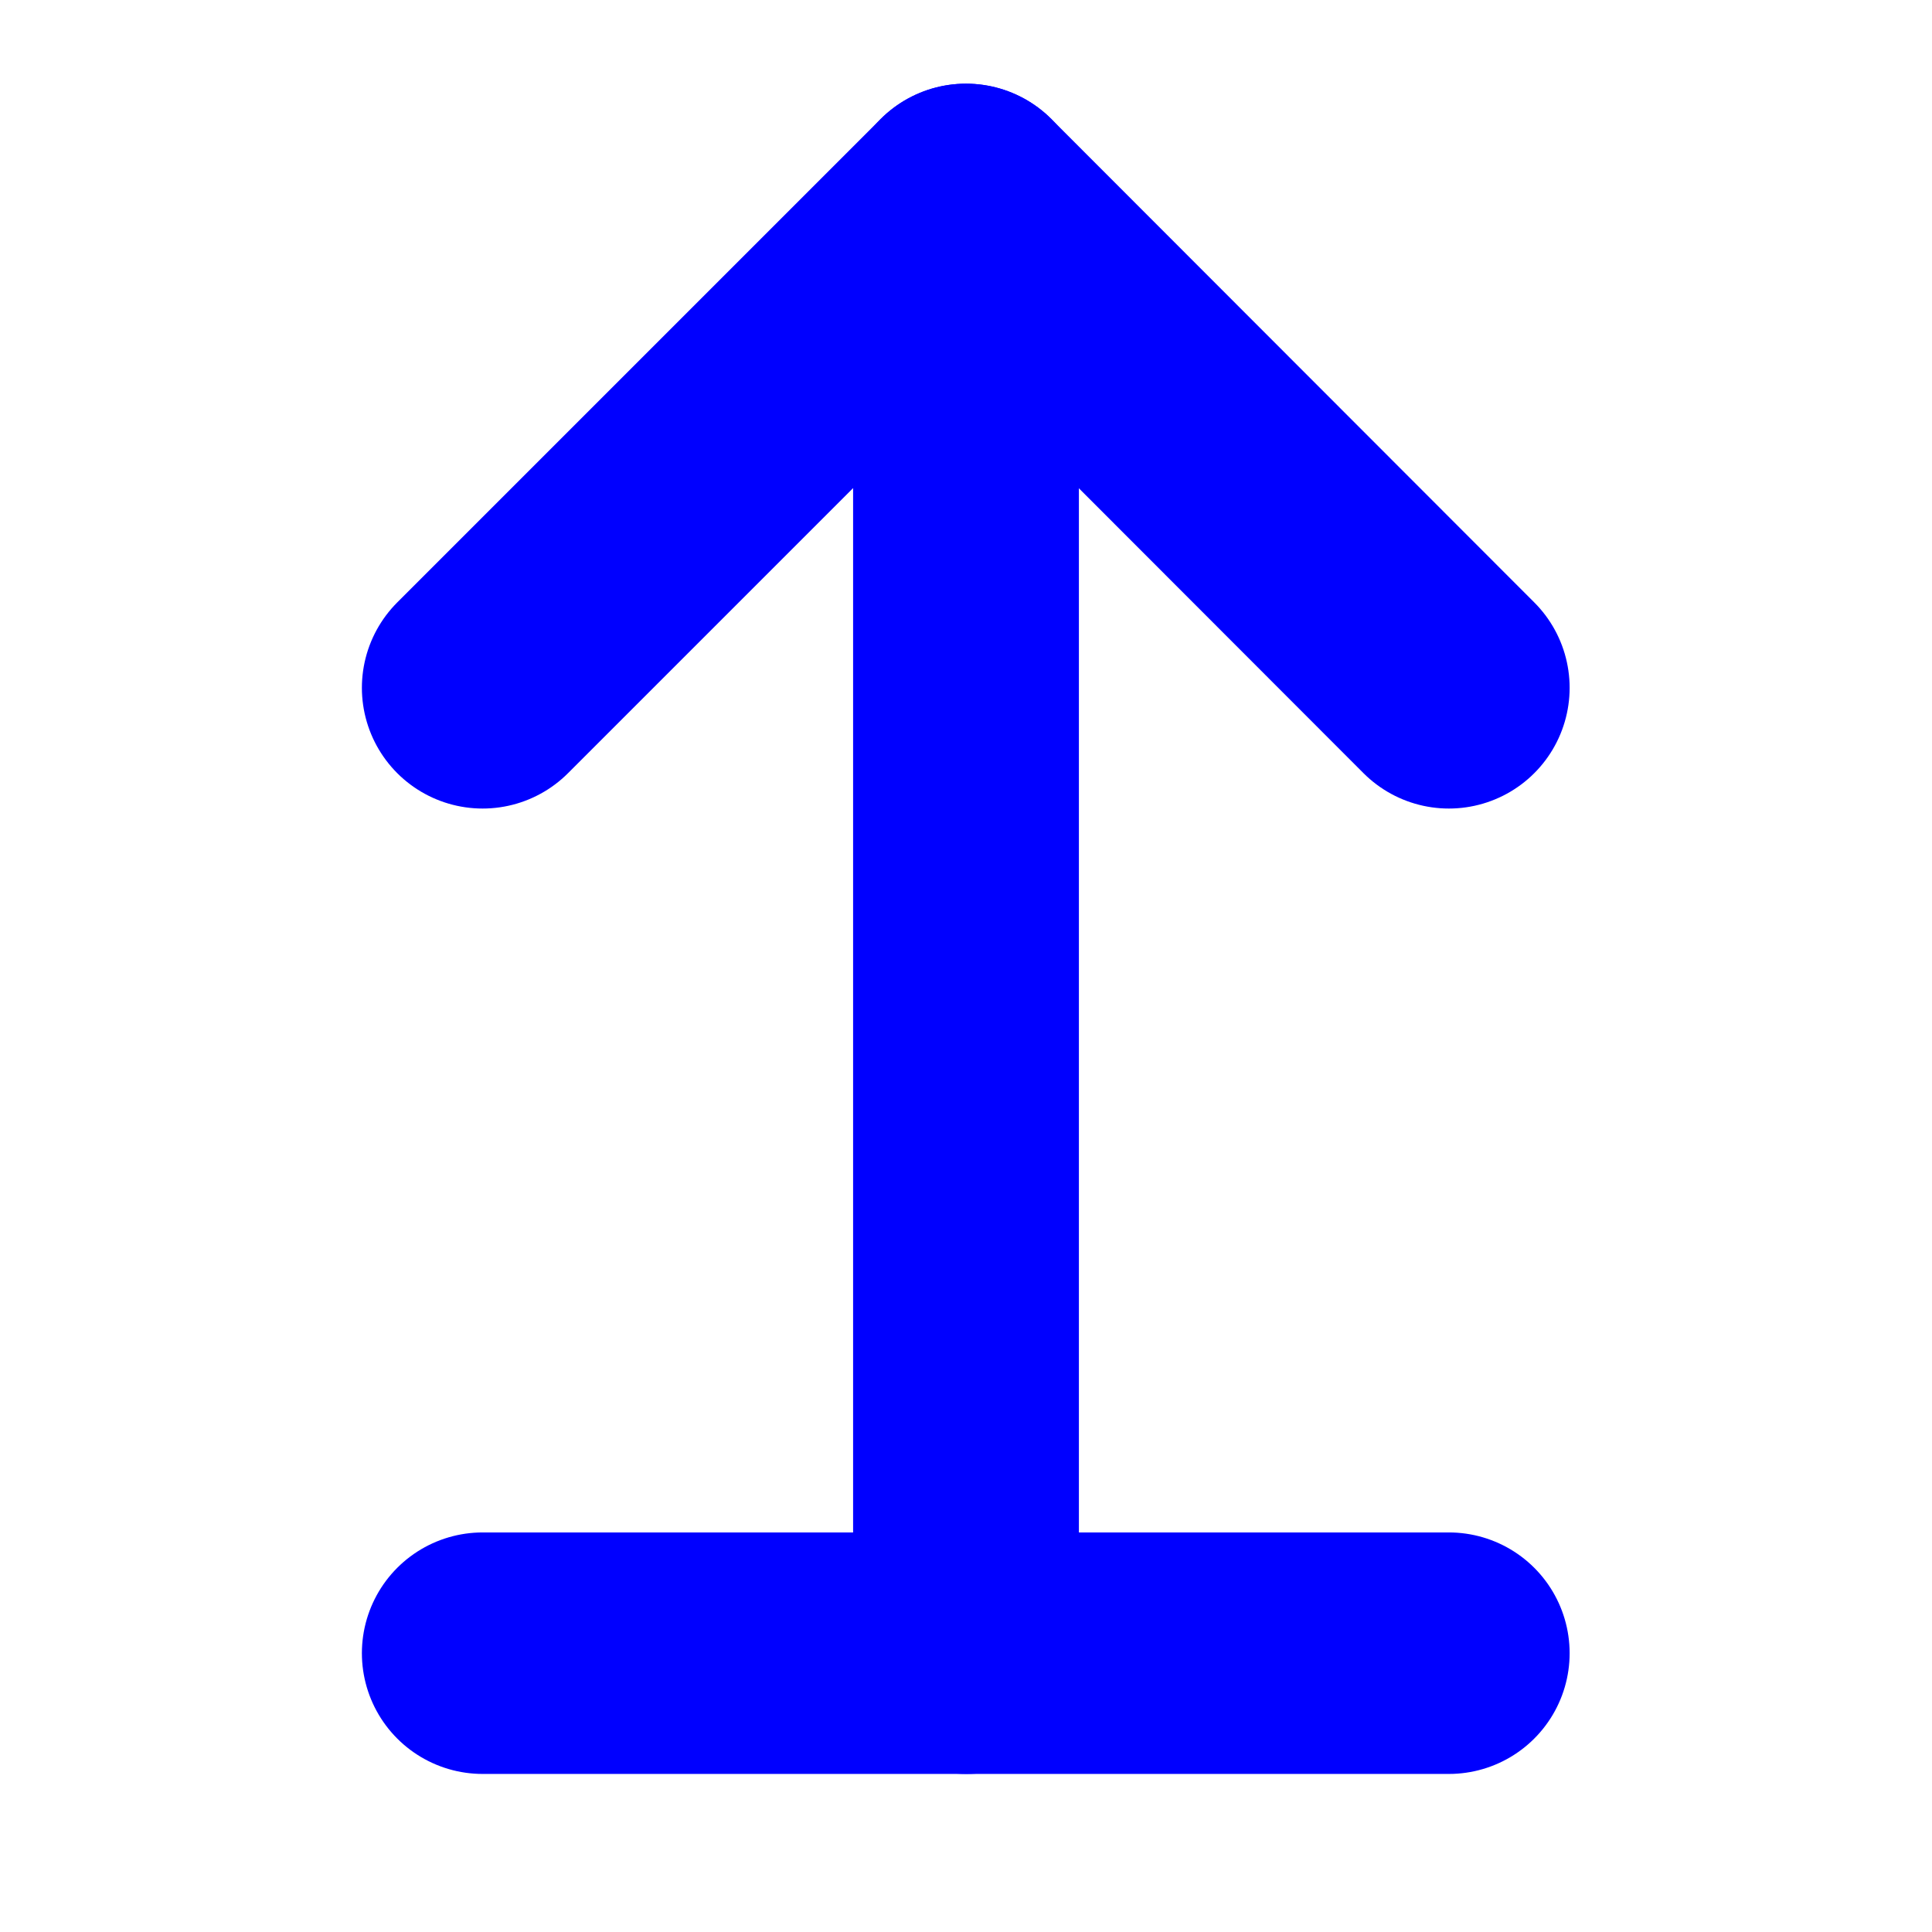 <?xml version="1.0" encoding="utf-8"?>
<svg x="0pt" y="0pt" width="16pt" height="16pt" viewBox="0 0 16 16" xmlns="http://www.w3.org/2000/svg" xmlns:xlink="http://www.w3.org/1999/xlink">
  <g id="1">
    <title>Layer 1</title>
    <defs>
      <title>Path</title>
      <g id="2">
        <defs>
          <path id="3" d="M8,1.693 C8,1.693,3.997,5.696,3.997,5.696"/>
        </defs>
        <use xlink:href="#3" style="fill:none;opacity:1;stroke:#0000ff;stroke-linecap:round;stroke-linejoin:miter;stroke-miterlimit:10;stroke-opacity:1;stroke-width:2;"/>
      </g>
    </defs>
    <use xlink:href="#2"/>
    <defs>
      <title>Path</title>
      <g id="4">
        <defs>
          <path id="5" d="M8,1.693 C8,1.693,11.999,5.696,11.999,5.696"/>
        </defs>
        <use xlink:href="#5" style="fill:none;opacity:1;stroke:#0000ff;stroke-linecap:round;stroke-linejoin:miter;stroke-miterlimit:10;stroke-opacity:1;stroke-width:2;"/>
      </g>
    </defs>
    <use xlink:href="#4"/>
    <defs>
      <title>Path</title>
      <g id="6">
        <defs>
          <path id="7" d="M8,1.693 C8,1.693,8,12.911,8,12.911"/>
        </defs>
        <use xlink:href="#7" style="fill:none;opacity:1;stroke:#0000ff;stroke-linecap:round;stroke-linejoin:miter;stroke-miterlimit:10;stroke-opacity:1;stroke-width:1.87;"/>
      </g>
    </defs>
    <use xlink:href="#6"/>
    <defs>
      <title>Path</title>
      <g id="8">
        <defs>
          <path id="9" d="M8,13.691 C8,13.691,11.999,13.691,11.999,13.691"/>
        </defs>
        <use xlink:href="#9" style="fill:none;opacity:1;stroke:#0000ff;stroke-linecap:round;stroke-linejoin:miter;stroke-miterlimit:10;stroke-opacity:1;stroke-width:2;"/>
      </g>
    </defs>
    <use xlink:href="#8"/>
    <defs>
      <title>Path</title>
      <g id="10">
        <defs>
          <path id="11" d="M3.997,13.691 C3.997,13.691,8.006,13.691,8.006,13.691"/>
        </defs>
        <use xlink:href="#11" style="fill:none;opacity:1;stroke:#0000ff;stroke-linecap:round;stroke-linejoin:miter;stroke-miterlimit:10;stroke-opacity:1;stroke-width:2;"/>
      </g>
    </defs>
    <use xlink:href="#10"/>
  </g>
</svg>

